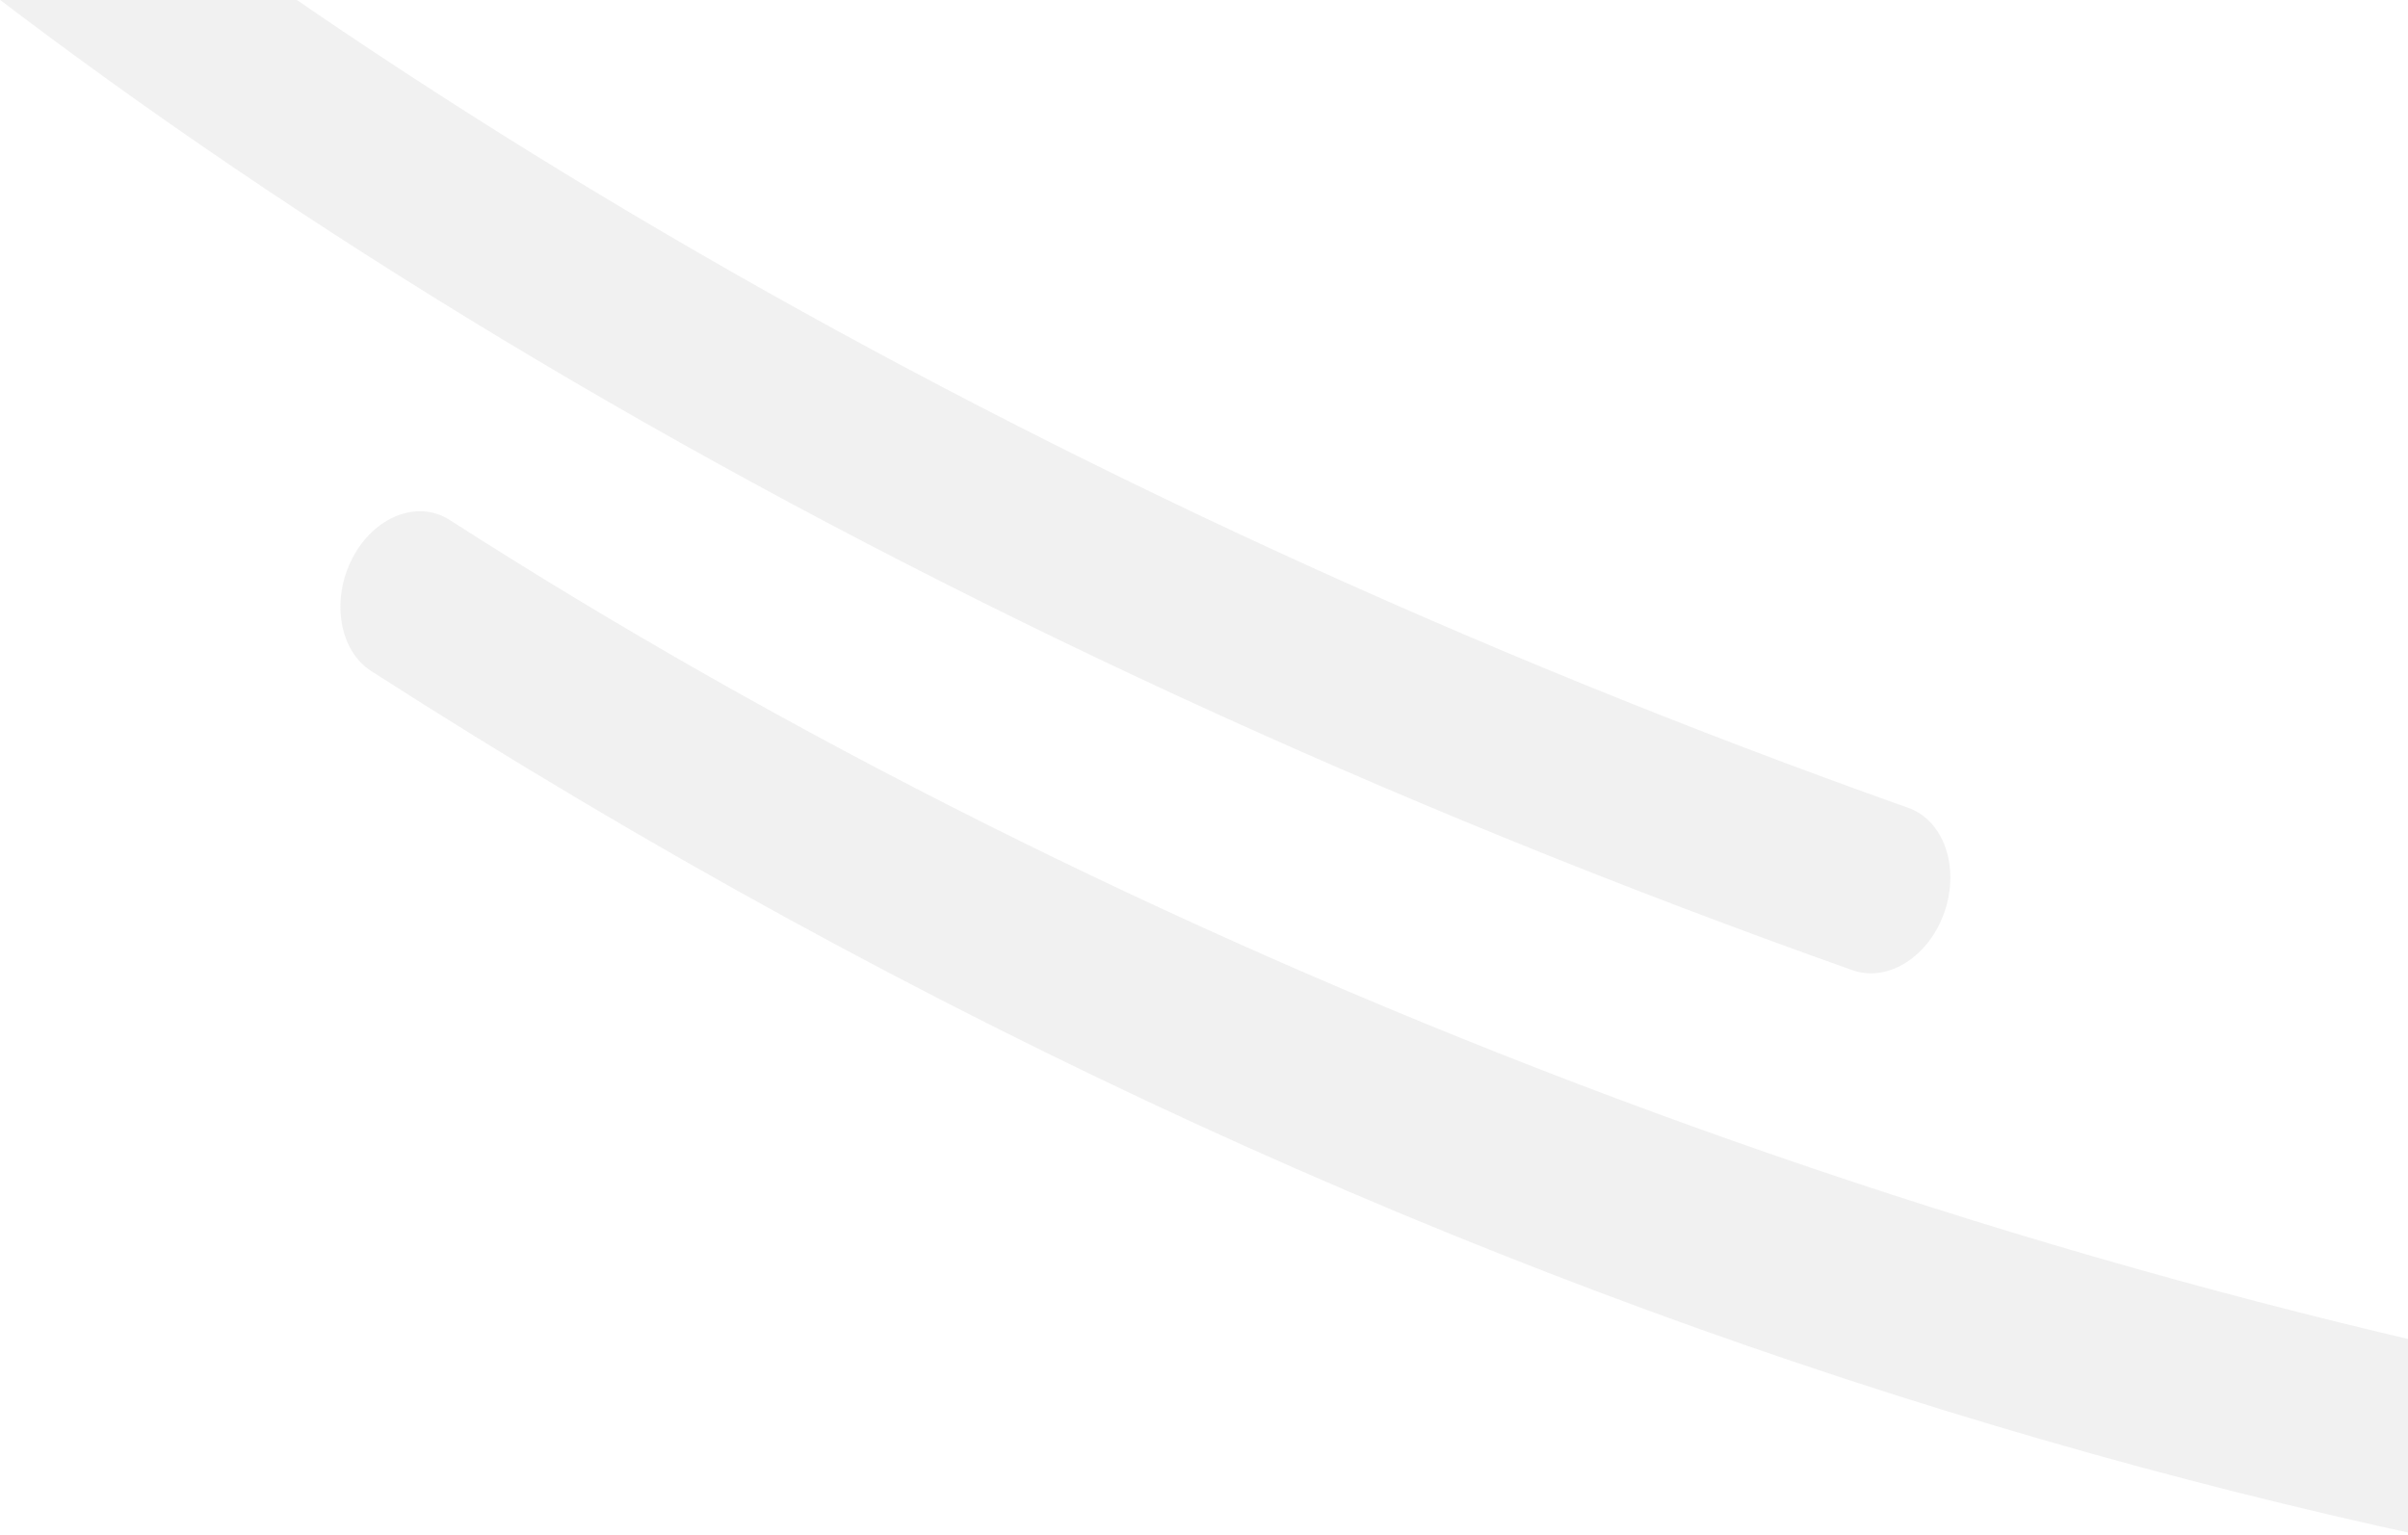 <svg xmlns="http://www.w3.org/2000/svg" width="433" height="276" viewBox="0 0 433 276">
    <g fill="none" fill-rule="evenodd" opacity=".1">
        <g fill="#757575">
            <path d="M823.85 67.345c-27.435-34.752-41.293-71.758-41.22-109.983.392-166.116 282.18-303.81 641.529-313.475h.269c6.635 0 12.073 6.685 12.22 15.099.147 8.537-5.218 15.592-11.964 15.778-334.444 8.985-617.27 138.45-617.613 282.69-.073 29.72 11.402 59.361 34.083 88.092 92.128 116.729 343.5 195.155 625.483 195.155 357.516 0 659.553-129.728 659.553-283.293 0-35.539-25.98-82.641-71.293-129.203-223.827-230.046-621.23-257.249-895.735-185.229-6.611 1.667-13.063-3.628-14.456-11.965-1.37-8.352 2.883-16.534 9.495-18.263 458.871-120.465 791.776 63.698 916.118 191.497 51.79 53.231 80.311 107.636 80.311 153.163 0 176.167-300.447 314.17-683.993 314.17-288.057 0-546.37-82.07-642.787-204.233z" transform="translate(-1007, 0) translate(1466.63, -77.422) scale(-1, 1) rotate(-198) translate(-1466.63, 77.422)"/>
        </g>
    </g>
</svg>
